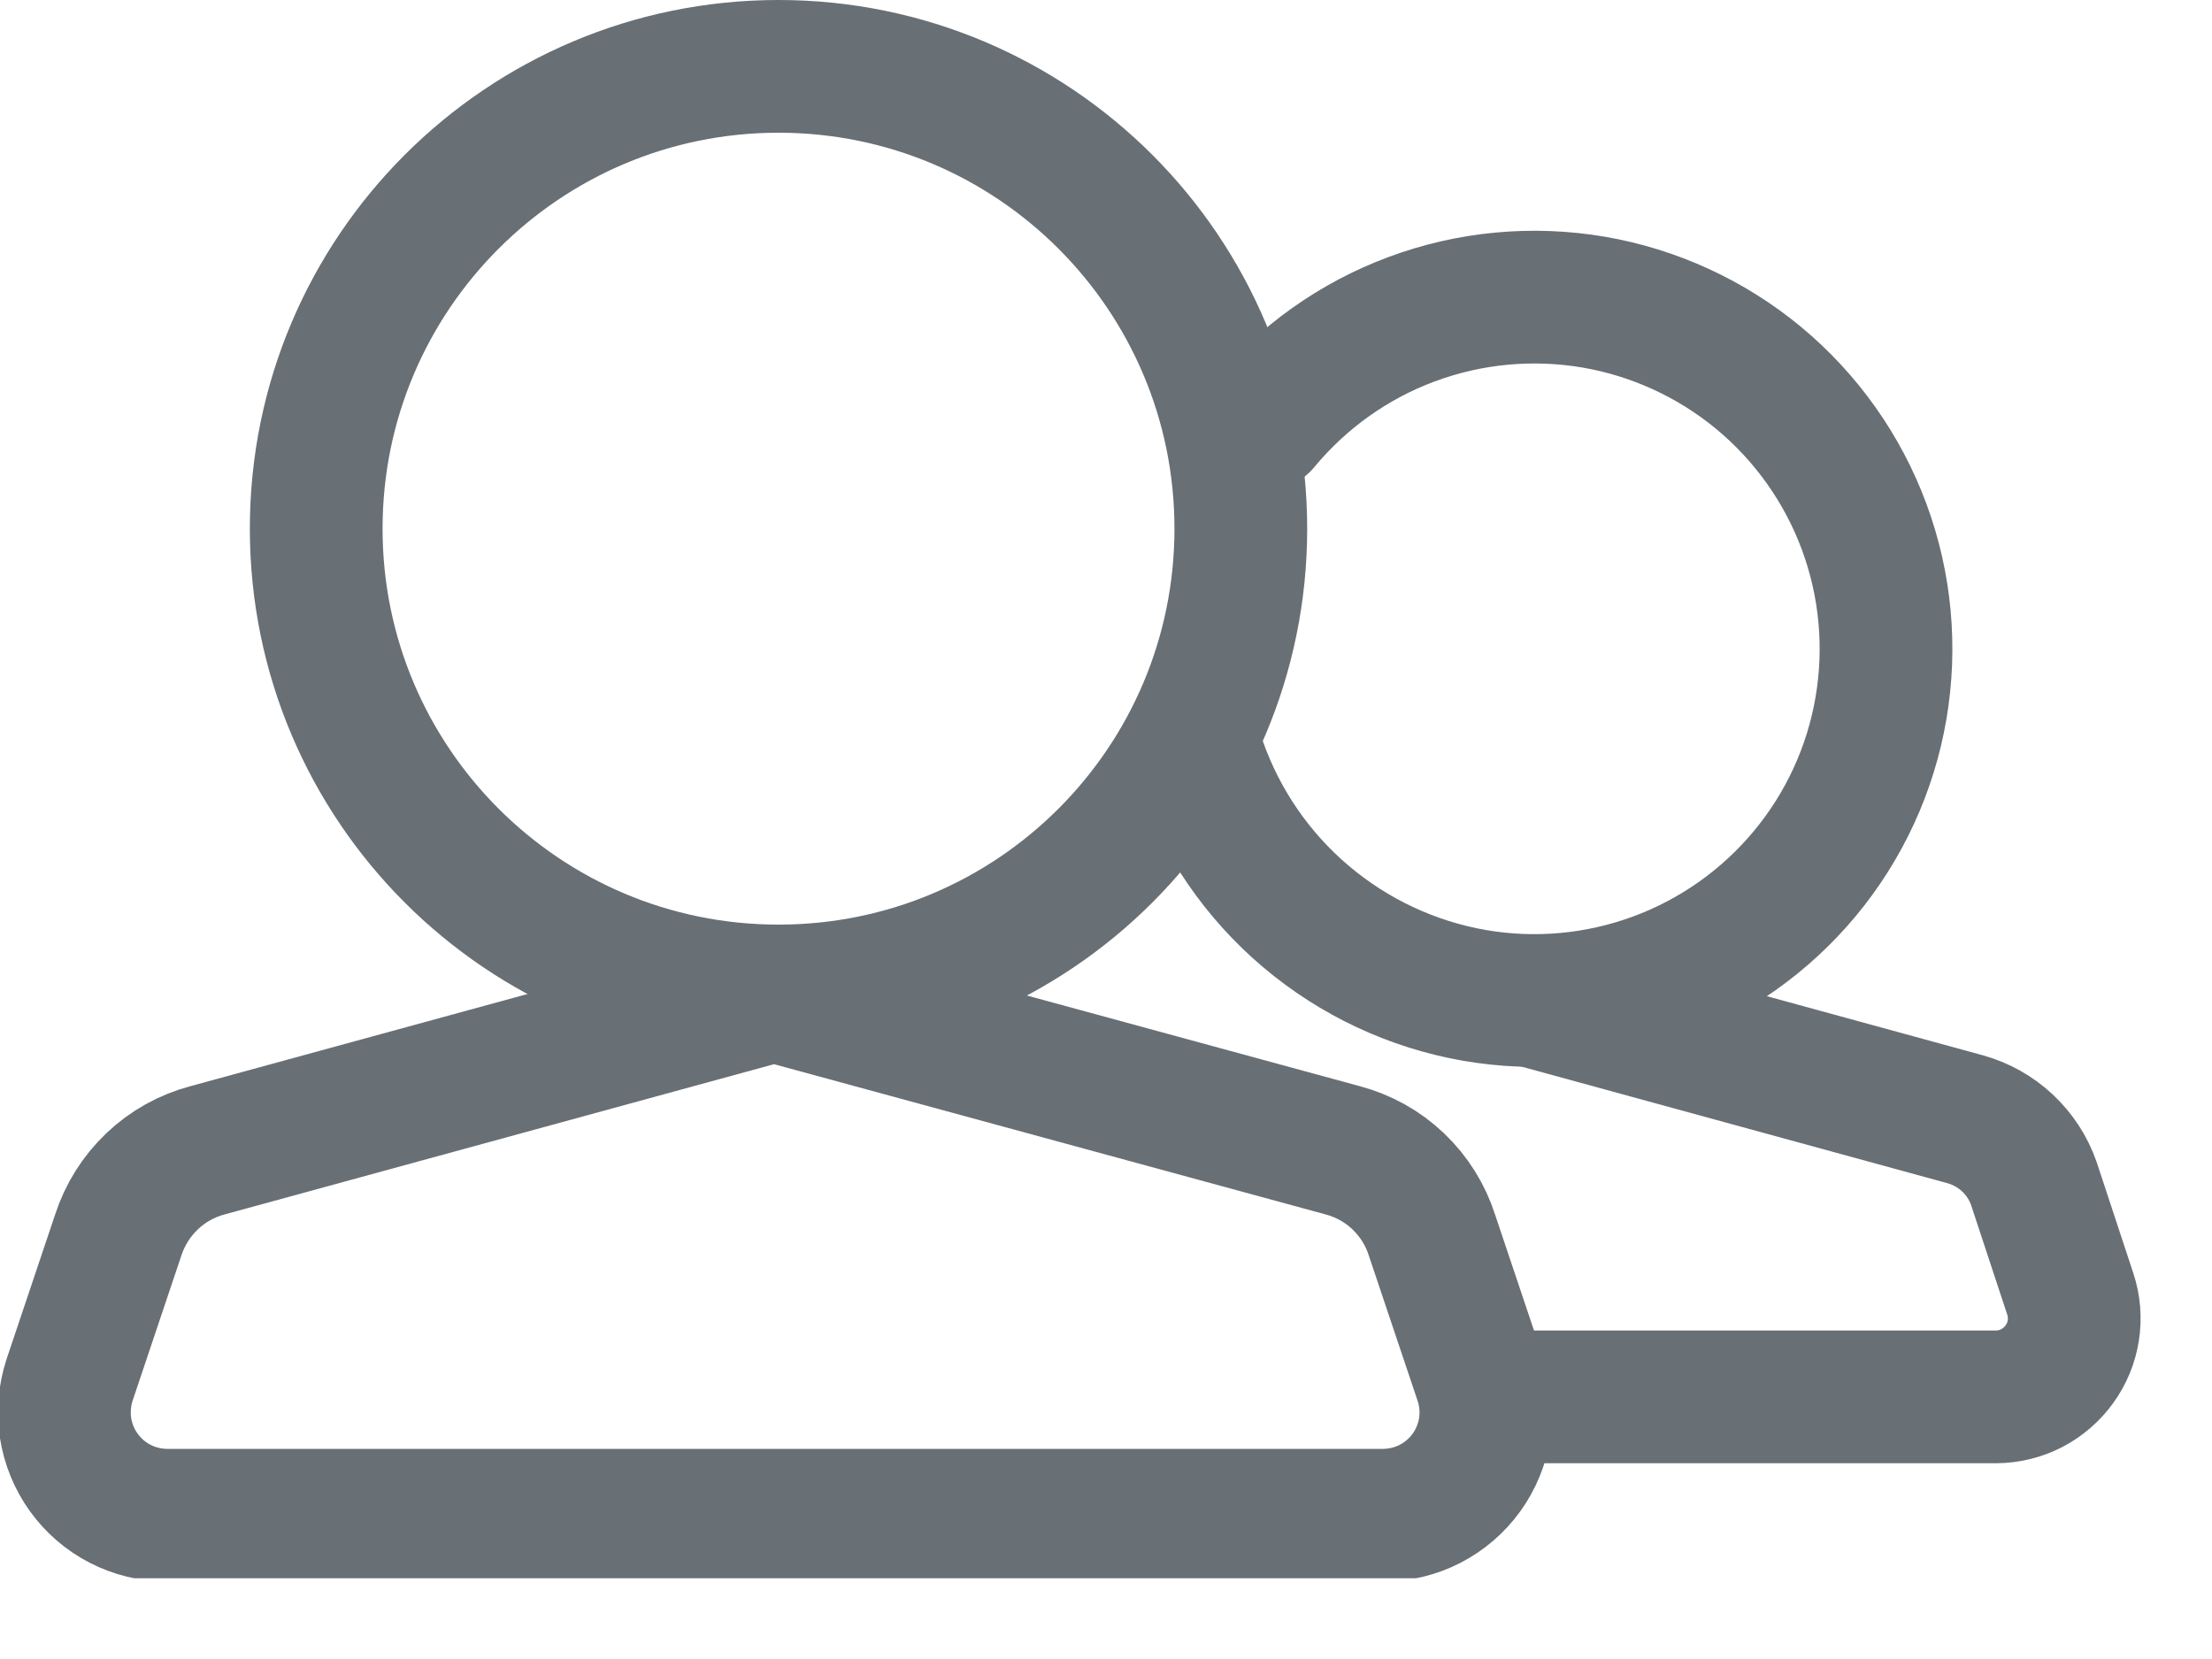 <svg width="20" height="15" viewBox="0 0 20 15" fill="none" xmlns="http://www.w3.org/2000/svg">
<g clip-path="url(#clip0_1020_3878)">
<path d="M7.039 8.96C9.348 8.96 11.219 7.089 11.219 4.78C11.219 2.472 9.348 0.6 7.039 0.6C4.731 0.6 2.859 2.472 2.859 4.78C2.859 7.089 4.731 8.96 7.039 8.96Z" stroke="#686F75" stroke-width="1.2" stroke-linecap="round" stroke-linejoin="round"/>
<path d="M6.998 9L12.138 10.4C12.327 10.45 12.501 10.546 12.642 10.681C12.784 10.816 12.889 10.984 12.948 11.17L13.388 12.48C13.434 12.619 13.446 12.768 13.424 12.913C13.401 13.057 13.345 13.195 13.259 13.314C13.173 13.433 13.06 13.53 12.93 13.597C12.8 13.664 12.655 13.699 12.508 13.7H1.508C1.362 13.699 1.217 13.664 1.087 13.597C0.956 13.53 0.844 13.433 0.758 13.314C0.672 13.195 0.616 13.057 0.593 12.913C0.571 12.768 0.583 12.619 0.628 12.48L1.068 11.17C1.128 10.984 1.233 10.816 1.375 10.681C1.516 10.546 1.689 10.45 1.878 10.4L6.998 9Z" stroke="#686F75" stroke-width="1.2" stroke-linecap="round" stroke-linejoin="round"/>
<path d="M11.422 3.84C11.778 3.41 12.241 3.08 12.764 2.886C13.288 2.691 13.854 2.638 14.405 2.731C14.956 2.825 15.472 3.062 15.902 3.418C16.332 3.775 16.661 4.239 16.855 4.763C17.049 5.287 17.101 5.852 17.007 6.403C16.913 6.954 16.675 7.47 16.318 7.899C15.96 8.329 15.496 8.657 14.972 8.85C14.448 9.043 13.882 9.095 13.332 9C12.769 8.902 12.243 8.655 11.807 8.286C11.371 7.917 11.042 7.439 10.852 6.9" stroke="#686F75" stroke-width="1.2" stroke-linecap="round" stroke-linejoin="round"/>
<path d="M13.859 9.05L17.769 10.12C17.912 10.16 18.042 10.233 18.15 10.334C18.258 10.435 18.34 10.56 18.389 10.7L18.719 11.7C18.754 11.806 18.763 11.919 18.746 12.029C18.729 12.139 18.686 12.244 18.62 12.335C18.555 12.425 18.469 12.499 18.37 12.551C18.271 12.602 18.161 12.629 18.049 12.63H13.859" stroke="#686F75" stroke-width="1.2" stroke-linecap="round" stroke-linejoin="round"/>
</g>
<defs>
<clipPath id="clip0_1020_3878">
<rect width="19.36" height="14.27" fill="white"/>
</clipPath>
</defs>
</svg>
